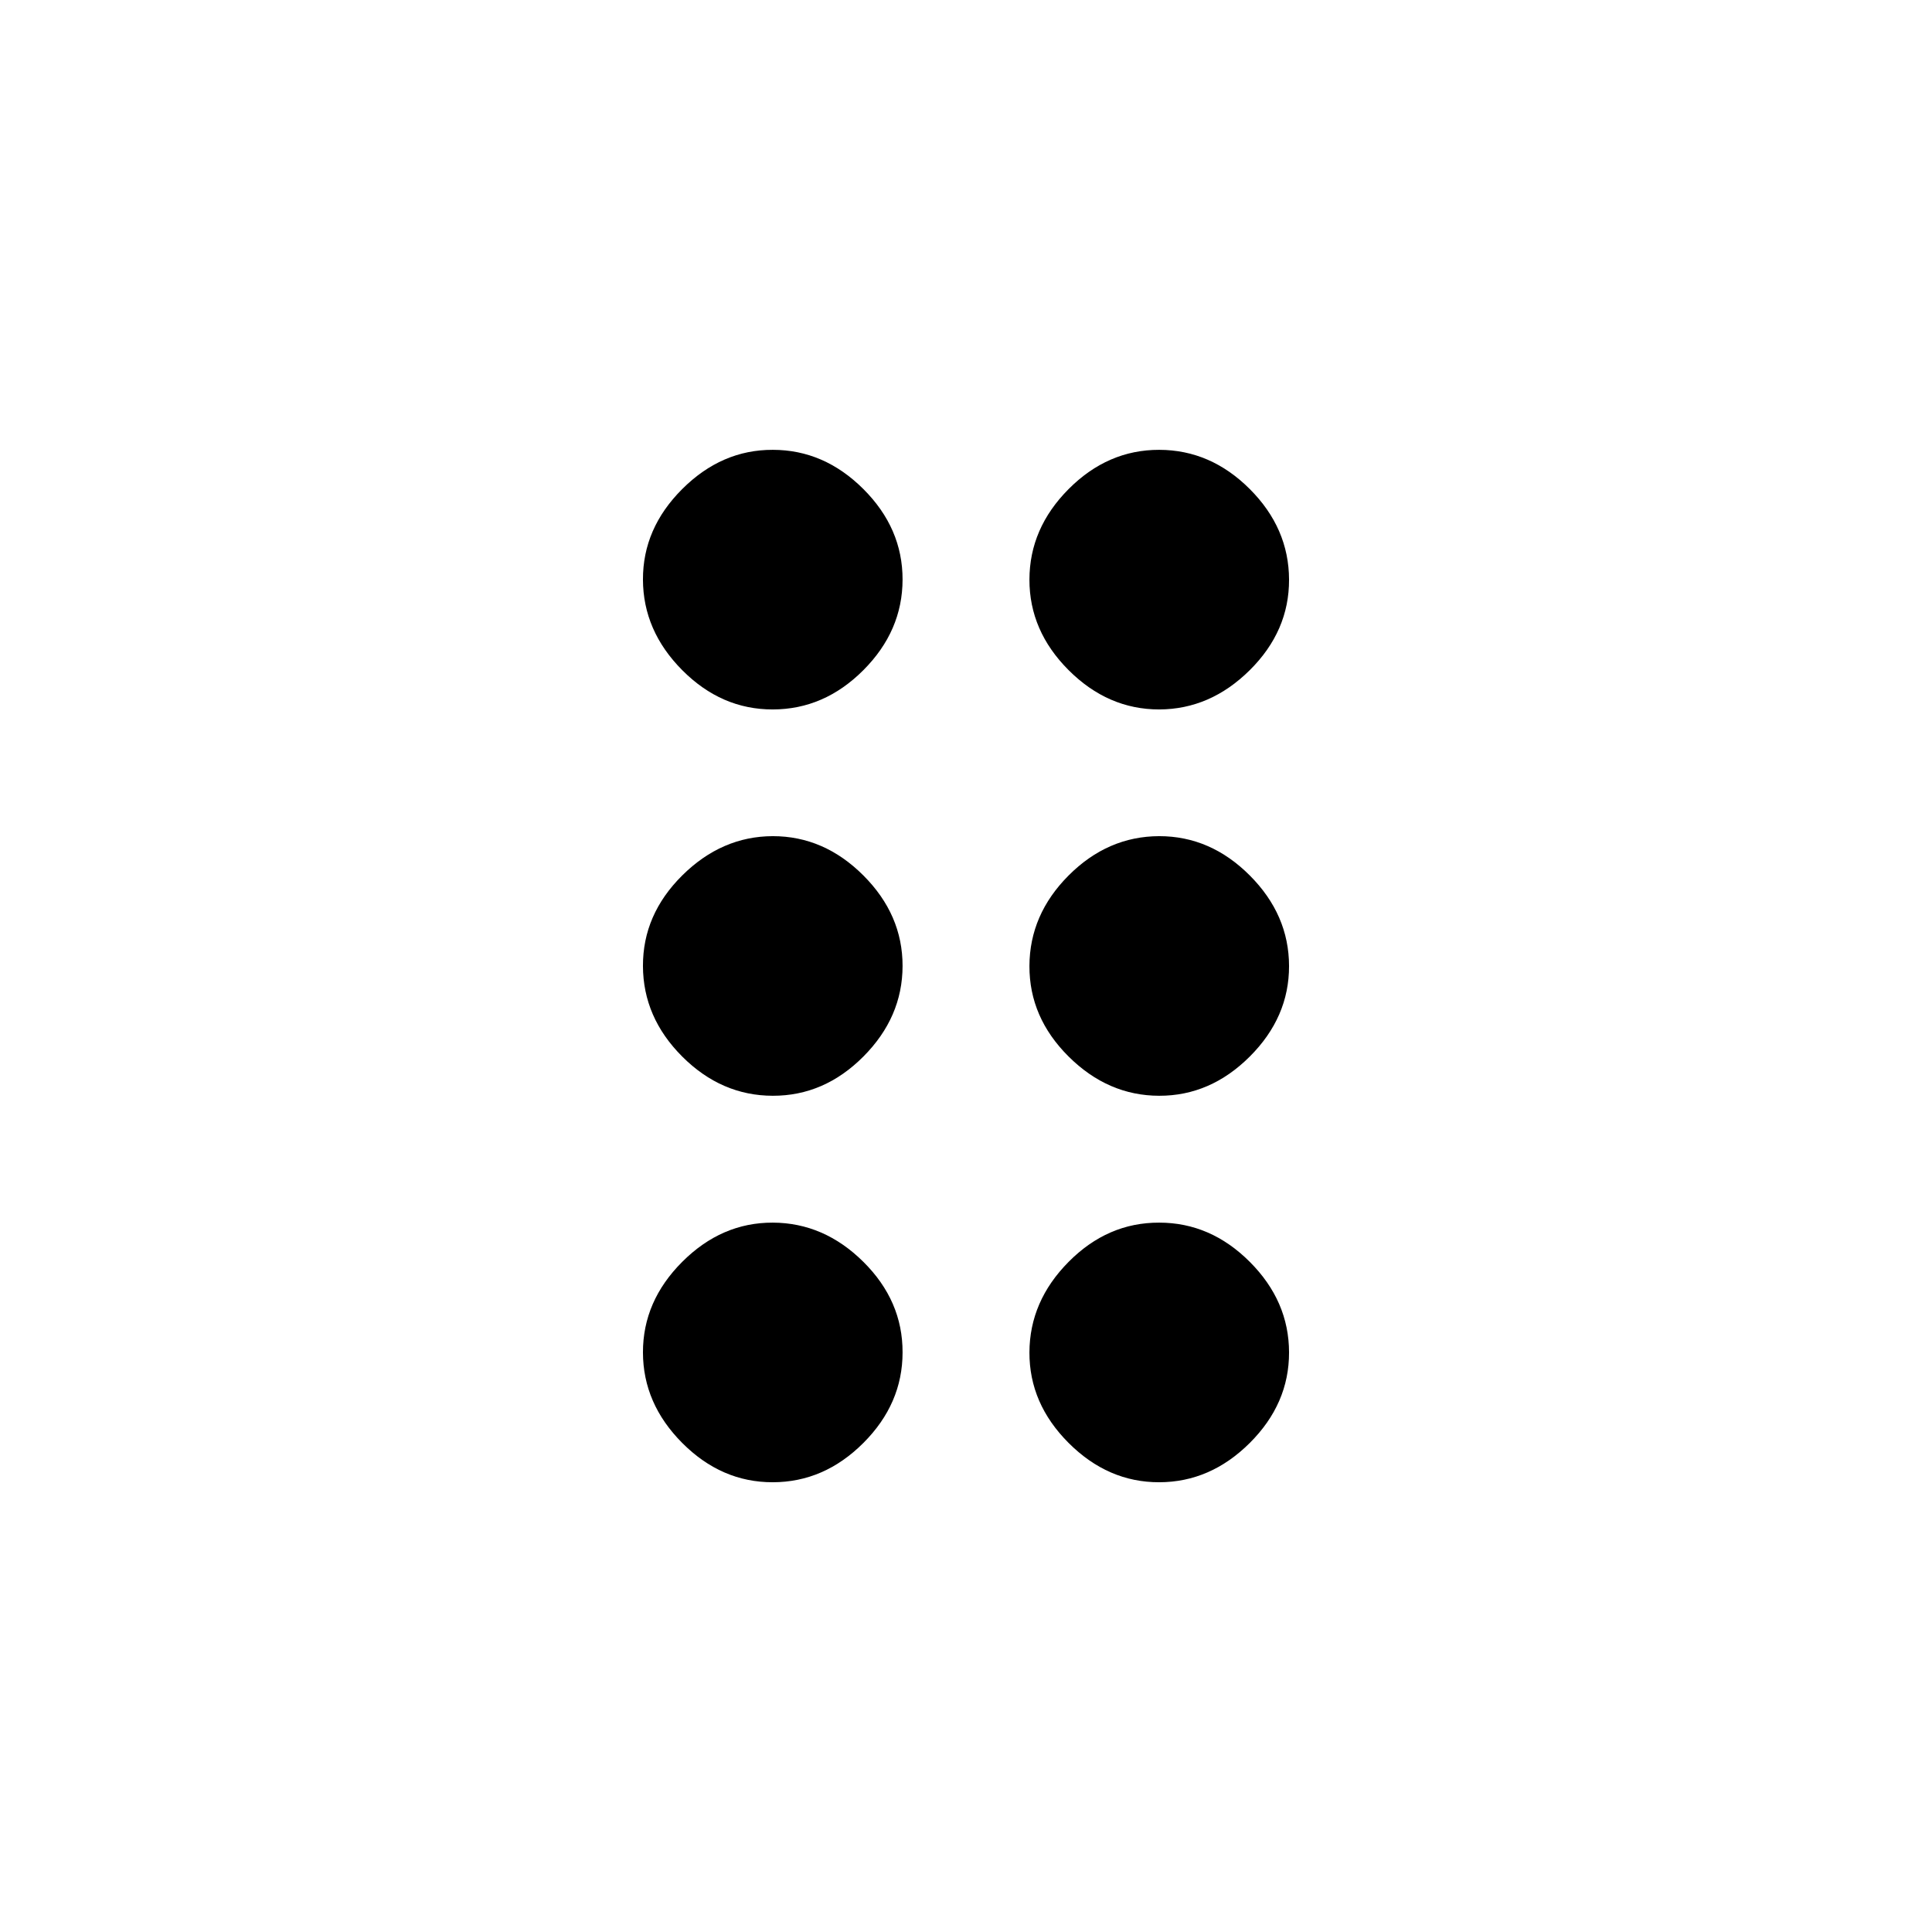 <!-- Generated by IcoMoon.io -->
<svg version="1.1" xmlns="http://www.w3.org/2000/svg" width="24" height="24" viewBox="0 0 24 24">
<title>drag_indicator</title>
<path d="M14.4 15.188q0.638 0 1.125 0.487t0.488 1.125-0.488 1.125-1.125 0.488-1.125-0.488-0.487-1.125 0.487-1.125 1.125-0.487zM14.4 10.387q0.638 0 1.125 0.488t0.488 1.125-0.488 1.125-1.125 0.487-1.125-0.487-0.487-1.125 0.487-1.125 1.125-0.488zM14.4 8.813q-0.637 0-1.125-0.488t-0.487-1.125 0.487-1.125 1.125-0.487 1.125 0.487 0.488 1.125-0.488 1.125-1.125 0.488zM9.6 5.588q0.637 0 1.125 0.487t0.487 1.125-0.487 1.125-1.125 0.488-1.125-0.488-0.488-1.125 0.488-1.125 1.125-0.487zM9.6 10.387q0.637 0 1.125 0.488t0.487 1.125-0.487 1.125-1.125 0.487-1.125-0.487-0.488-1.125 0.488-1.125 1.125-0.488zM11.212 16.8q0 0.638-0.487 1.125t-1.125 0.488-1.125-0.488-0.488-1.125 0.488-1.125 1.125-0.487 1.125 0.487 0.487 1.125z"></path>
</svg>
